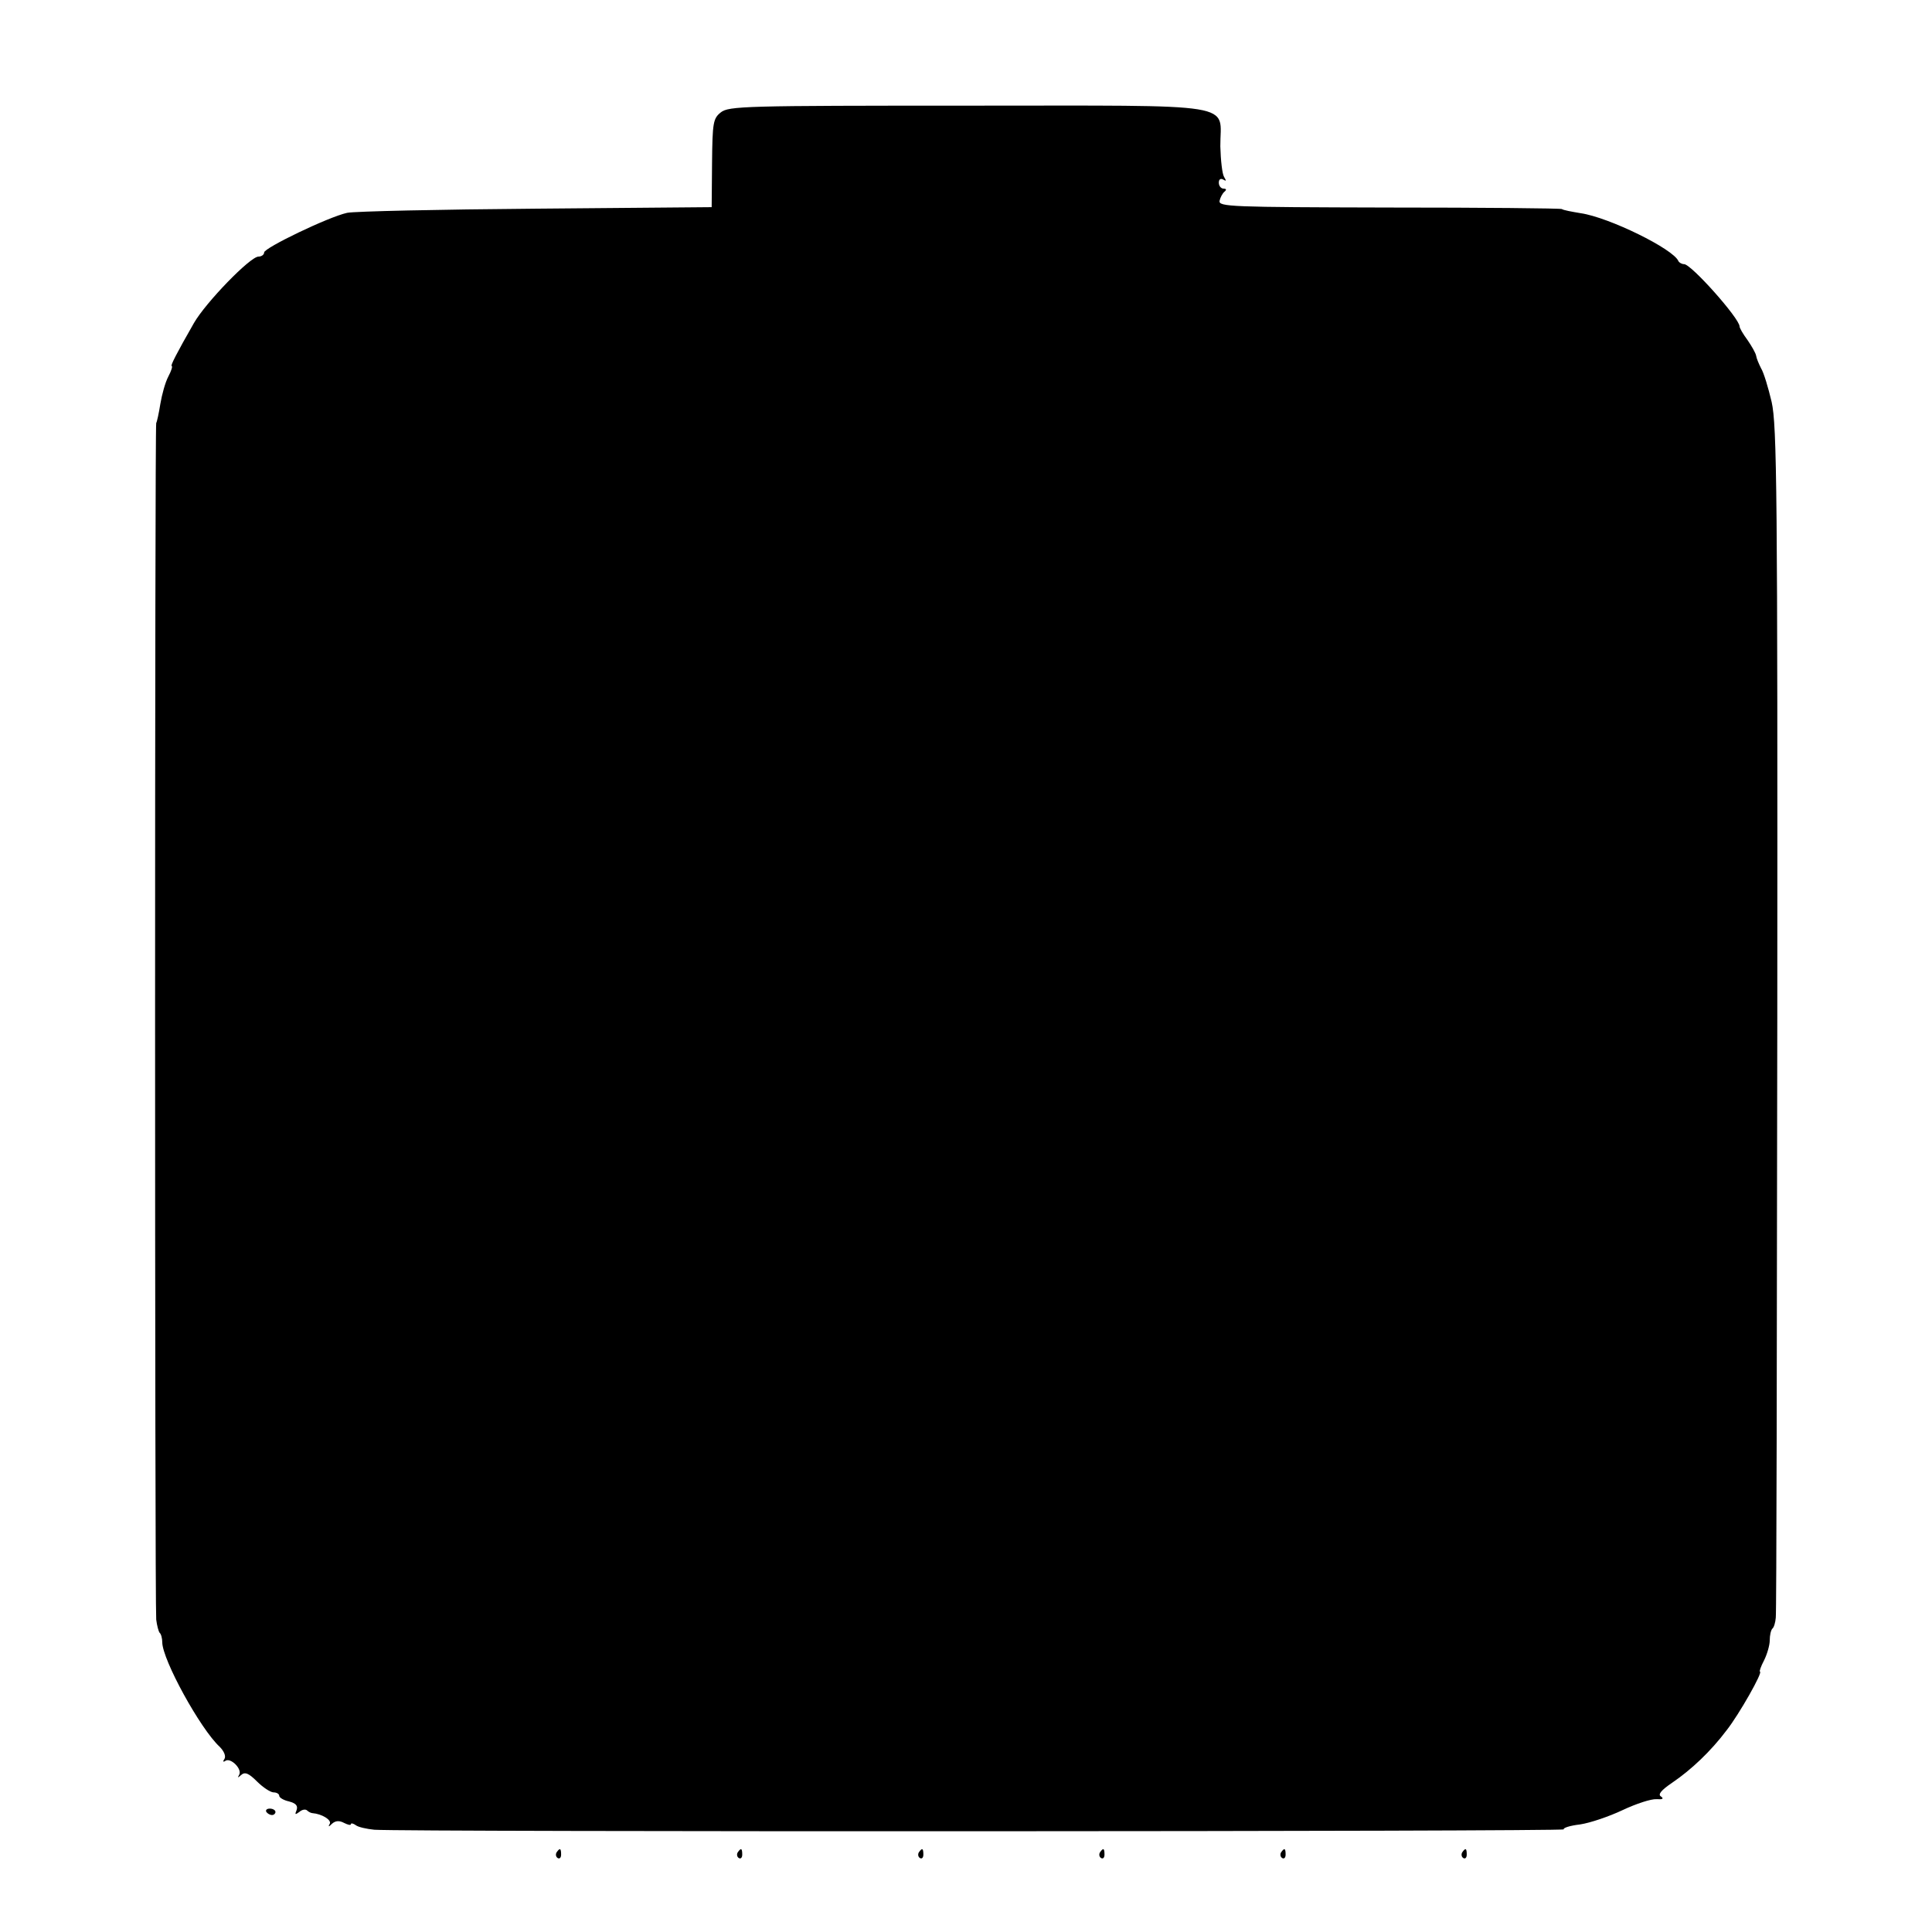 <?xml version="1.0" standalone="no"?>
<!DOCTYPE svg PUBLIC "-//W3C//DTD SVG 20010904//EN"
 "http://www.w3.org/TR/2001/REC-SVG-20010904/DTD/svg10.dtd">
<svg version="1.0" xmlns="http://www.w3.org/2000/svg"
 width="512pt" height="512pt" viewBox="0 0 512 512"
 preserveAspectRatio="xMidYMid meet">
<g transform="translate(0,512) scale(0.1,-0.1)"
fill="#000000" stroke="none">
<path d="M1910 4822 c-20 -16 -22 -27 -23 -134 l-1 -117 -465 -4 c-256 -2
-482 -7 -501 -11 -50 -11 -220 -93 -220 -105 0 -6 -7 -11 -15 -11 -22 0 -140
-122 -171 -176 -47 -82 -63 -114 -59 -114 3 0 -1 -13 -9 -28 -8 -15 -17 -48
-21 -72 -4 -25 -9 -48 -11 -51 -4 -7 -4 -3120 0 -3171 2 -16 6 -31 9 -35 4 -3
7 -15 7 -25 0 -46 101 -230 152 -277 12 -12 17 -25 13 -32 -5 -7 -4 -10 3 -5
14 8 44 -22 36 -37 -5 -9 -4 -9 5 -1 10 9 20 5 42 -17 16 -16 36 -29 44 -29 8
0 15 -4 15 -9 0 -5 12 -12 26 -15 18 -5 24 -11 20 -23 -5 -12 -4 -13 7 -5 8 7
17 8 21 4 4 -4 11 -7 14 -7 25 -2 51 -18 46 -28 -5 -9 -3 -9 6 0 9 8 19 9 32
2 10 -5 18 -7 18 -3 0 3 6 2 13 -3 6 -5 29 -10 49 -12 89 -6 3156 -5 3152 1
-2 4 17 10 43 13 27 4 77 21 113 38 36 17 76 30 90 29 16 -1 20 1 12 7 -9 5
-1 16 30 37 50 34 102 83 144 139 33 42 97 155 88 155 -2 0 2 13 11 30 8 16
15 40 15 53 0 13 3 27 7 31 4 3 8 16 9 29 2 12 3 727 4 1588 1 1399 -1 1572
-15 1634 -9 38 -21 78 -28 89 -6 12 -12 26 -13 33 -1 7 -12 26 -23 42 -12 16
-21 32 -21 36 0 21 -128 165 -147 165 -6 0 -13 4 -15 8 -13 32 -184 116 -259
127 -24 4 -46 8 -50 11 -4 2 -210 4 -458 4 -421 1 -452 2 -449 18 2 9 8 20 13
24 6 5 5 8 -2 8 -7 0 -13 7 -13 16 0 9 5 12 12 8 8 -5 8 -3 2 7 -5 8 -9 44
-10 81 -1 118 65 108 -669 108 -592 0 -634 -1 -655 -18z"/>
<path d="M706 318 c3 -4 9 -8 15 -8 5 0 9 4 9 8 0 5 -7 9 -15 9 -8 0 -12 -4
-9 -9z"/>
<path d="M1475 211 c-3 -5 -2 -12 3 -15 5 -3 9 1 9 9 0 17 -3 19 -12 6z"/>
<path d="M1955 211 c-3 -5 -2 -12 3 -15 5 -3 9 1 9 9 0 17 -3 19 -12 6z"/>
<path d="M2435 211 c-3 -5 -2 -12 3 -15 5 -3 9 1 9 9 0 17 -3 19 -12 6z"/>
<path d="M2915 211 c-3 -5 -2 -12 3 -15 5 -3 9 1 9 9 0 17 -3 19 -12 6z"/>
<path d="M3395 211 c-3 -5 -2 -12 3 -15 5 -3 9 1 9 9 0 17 -3 19 -12 6z"/>
<path d="M3875 211 c-3 -5 -2 -12 3 -15 5 -3 9 1 9 9 0 17 -3 19 -12 6z"/>
</g>
</svg>
